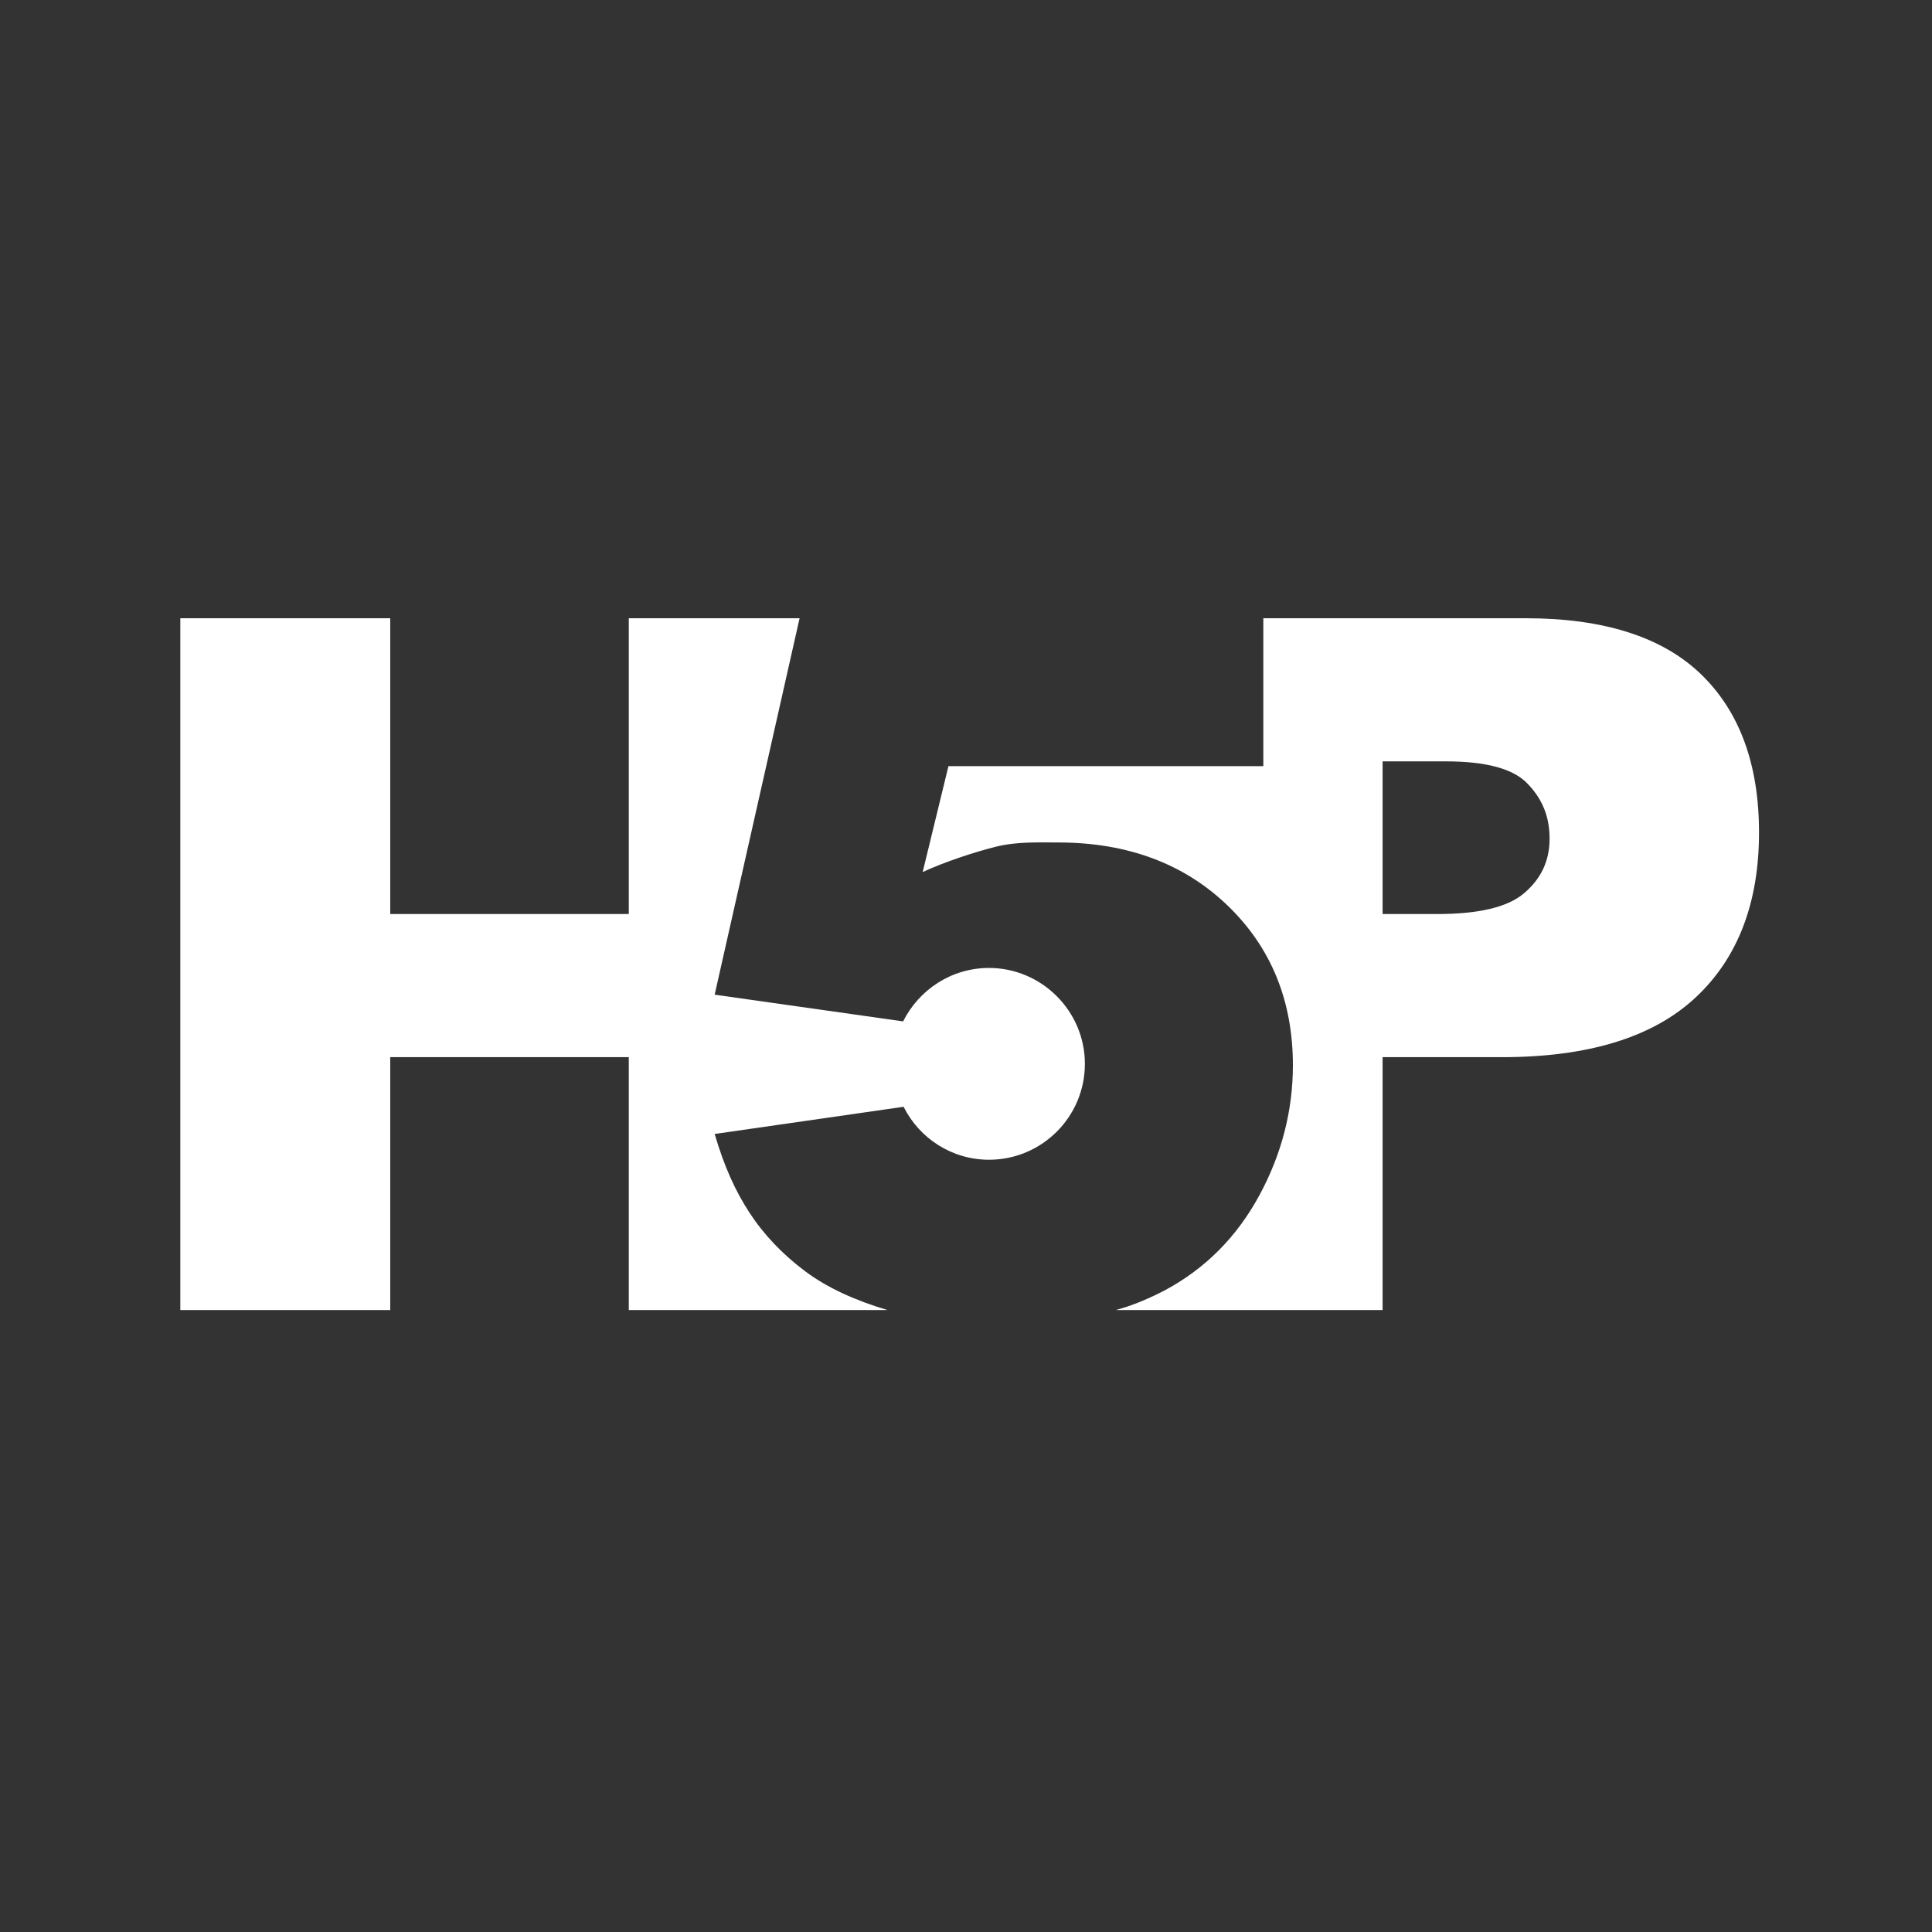 <?xml version="1.0" encoding="UTF-8"?>
<svg width="150px" height="150px" viewBox="0 0 150 150" version="1.1" xmlns="http://www.w3.org/2000/svg" xmlns:xlink="http://www.w3.org/1999/xlink">
    <rect x="0" y="0" width="150" height="150" fill="#333333" stroke="none"/>
    <!-- Generator: Sketch 50.2 (55047) - http://www.bohemiancoding.com/sketch -->
    <title>Projects/H5P</title>
    <desc>Created with Sketch.</desc>
    <defs></defs>
    <g id="Projects/H5P" stroke="none" stroke-width="1" fill="none" fill-rule="evenodd">
        <g id="h5p" transform="translate(14, 48)" fill="#FFFFFF" fill-rule="nonzero">
            <path d="M118.051,4.334 C115.05,1.445 110.494,0 104.457,0 L88.344,0 L84.084,0 L84.084,11.483 L59.637,11.483 L57.636,19.706 C59.303,18.928 61.674,18.15 63.304,17.743 C64.934,17.335 66.563,17.409 68.156,17.409 C73.564,17.409 77.972,19.076 81.343,22.336 C84.714,25.596 86.38,29.744 86.38,34.708 C86.38,38.19 85.528,41.56 83.788,44.783 C82.047,48.006 79.602,50.487 76.416,52.191 C75.268,52.784 74.009,53.34 72.638,53.71 L88.344,53.71 L93.344,53.71 L93.344,34.078 L102.605,34.078 C109.346,34.078 114.347,32.522 117.643,29.448 C120.94,26.373 122.57,22.077 122.57,16.632 C122.57,11.335 121.051,7.223 118.051,4.334 Z M104.346,21.336 C103.049,22.447 100.79,22.966 97.567,22.966 L93.344,22.966 L93.344,11.112 L98.234,11.112 C101.345,11.112 103.494,11.668 104.605,12.853 C105.753,14.039 106.309,15.409 106.309,17.113 C106.309,18.854 105.642,20.225 104.346,21.336 Z" id="Shape"></path>
            <path d="M62.785,27.151 C59.859,27.151 57.34,28.855 56.118,31.3 L41.486,29.226 L48.08,0 L39.338,0 L34.819,0 L34.819,22.966 L16.298,22.966 L16.298,0 L0,0 L0,53.71 L16.298,53.71 L16.298,34.078 L34.819,34.078 L34.819,53.71 L39.338,53.71 L54.895,53.71 C52.414,52.969 50.265,52.006 48.524,50.71 C46.746,49.376 45.302,47.857 44.19,46.154 C43.079,44.45 42.227,42.561 41.486,40.042 L56.155,37.93 C57.377,40.375 59.896,42.042 62.785,42.042 C66.897,42.042 70.23,38.708 70.23,34.597 C70.23,30.485 66.86,27.151 62.785,27.151 Z" id="Shape"></path>
        </g>
    </g>
</svg>
